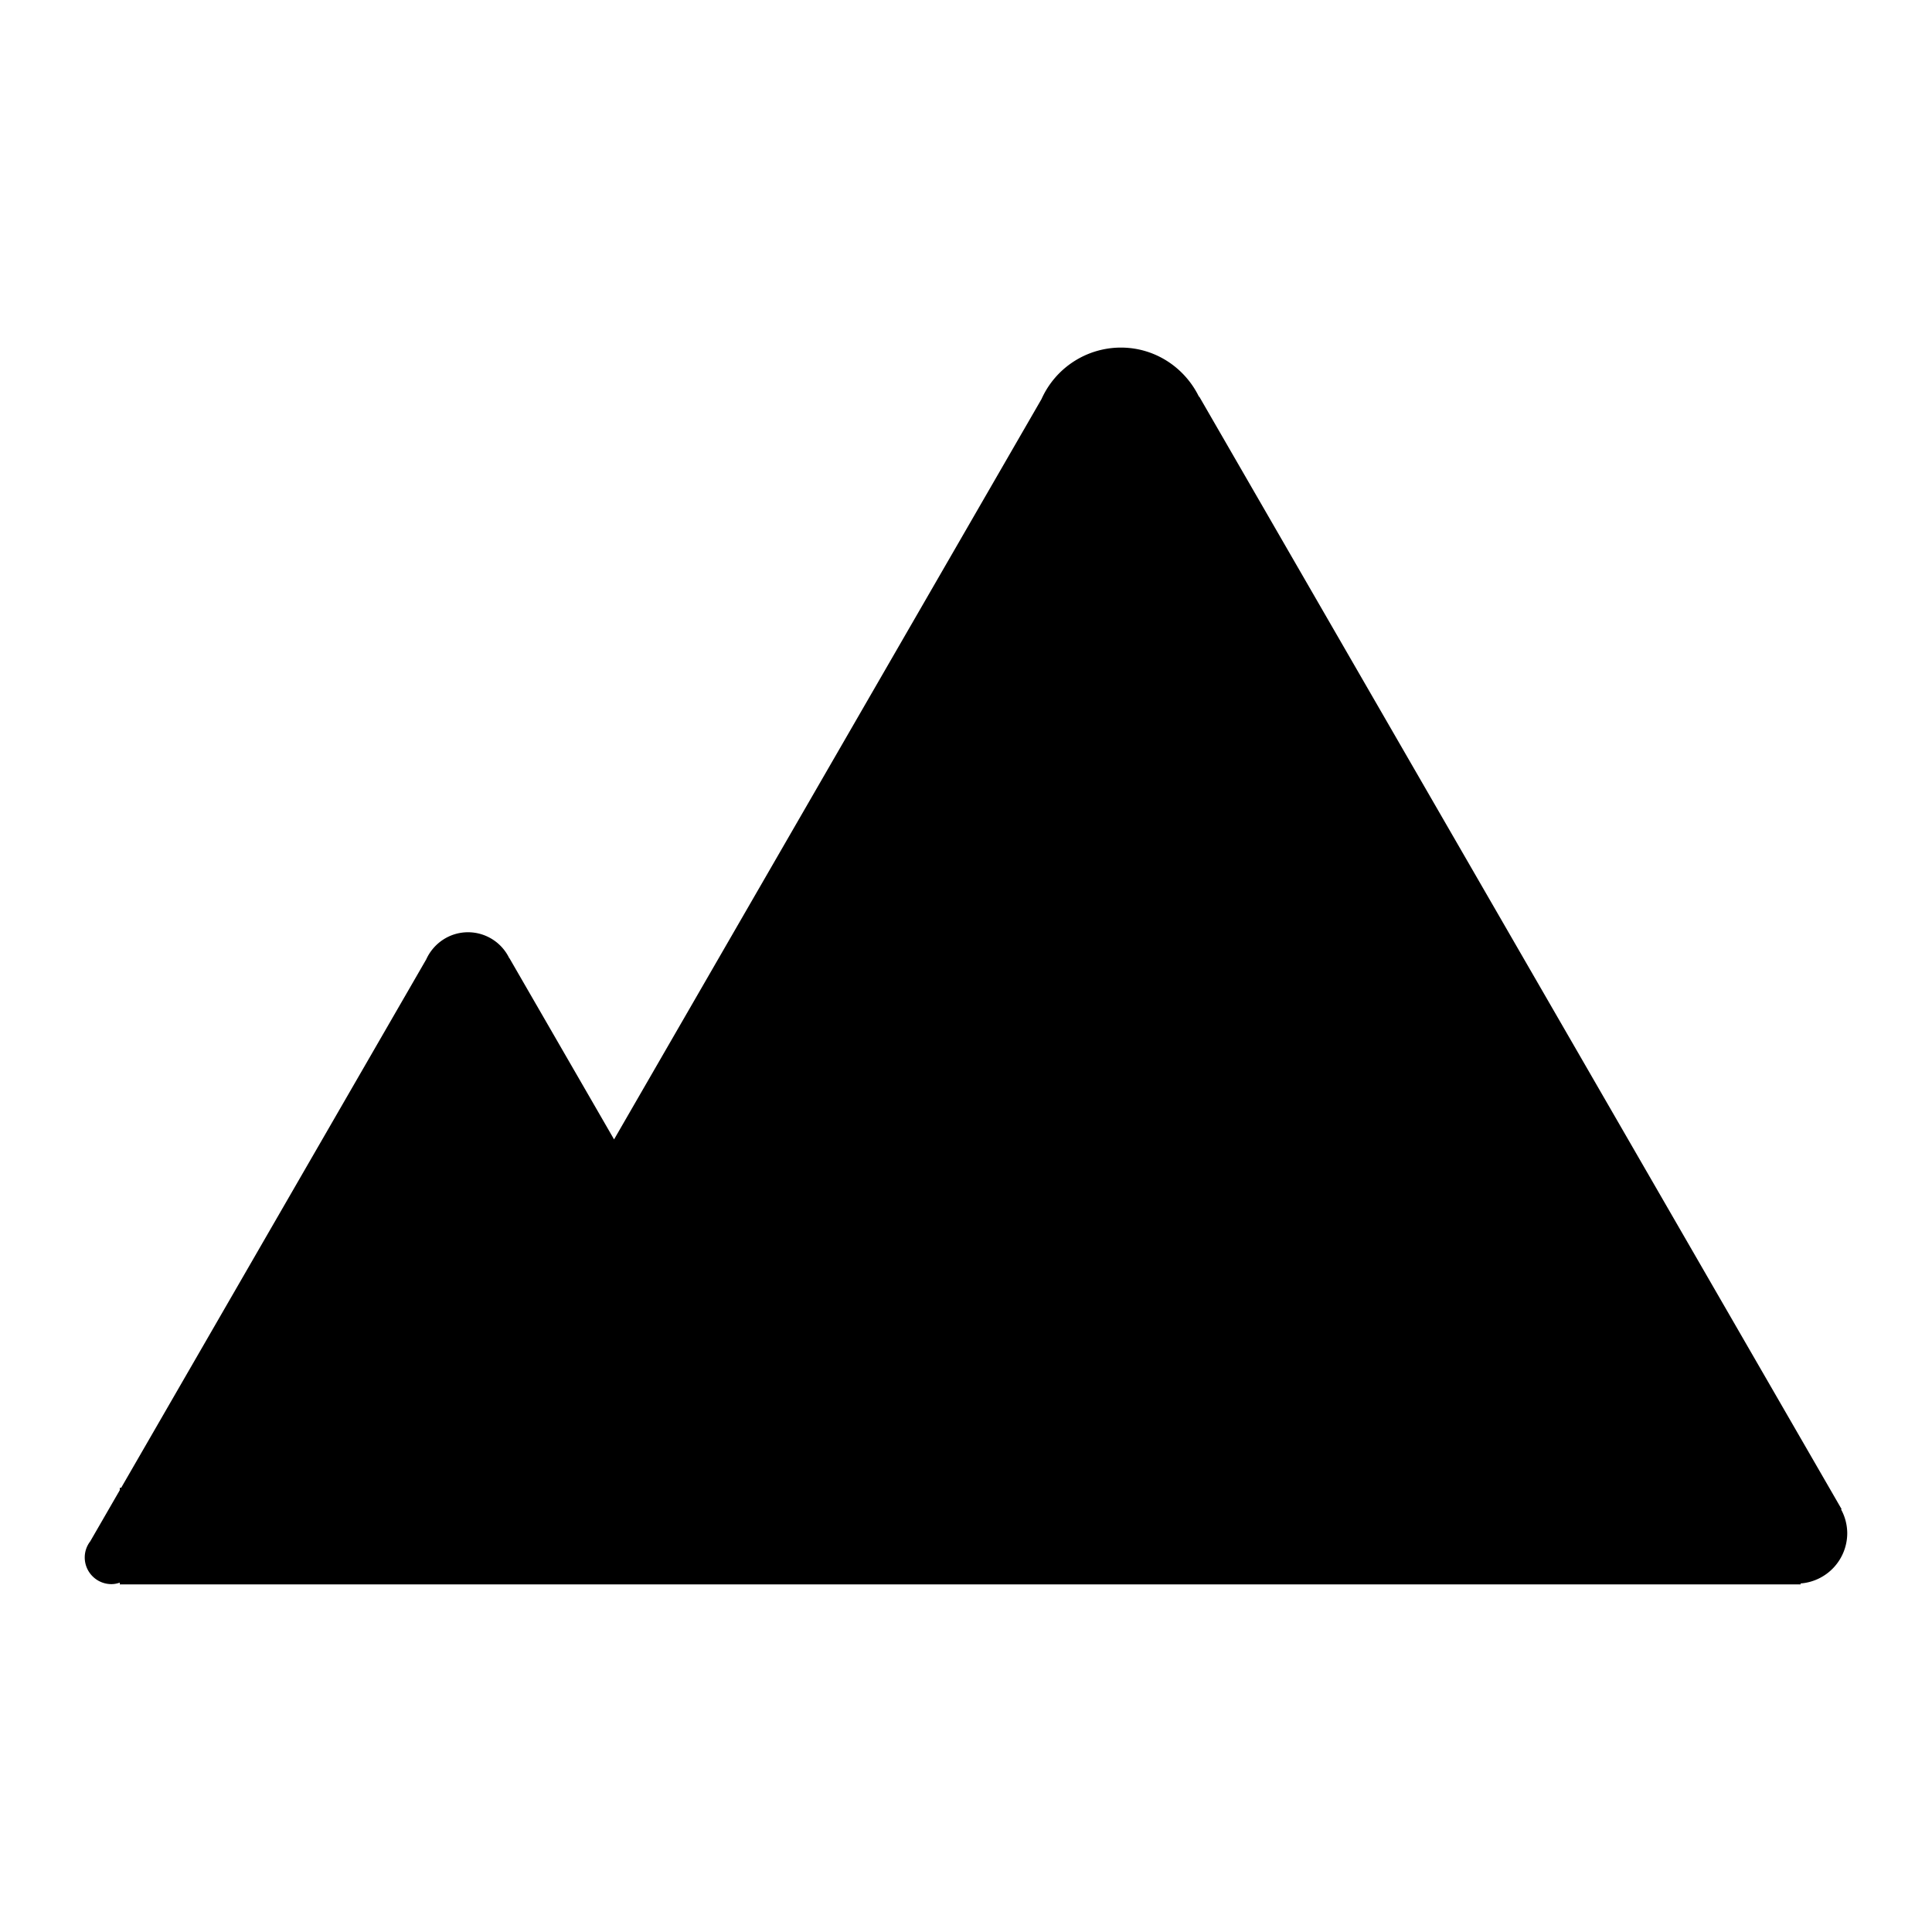 <svg xmlns="http://www.w3.org/2000/svg" xmlns:xlink="http://www.w3.org/1999/xlink" aria-hidden="true" role="img" class="iconify iconify--foundation" width="1em" height="1em" preserveAspectRatio="xMidYMid meet" viewBox="0 0 100 100" data-icon="foundation:mountains"><path fill="currentColor" d="m95.294 78.127l.026-.015L62.074 20.53l-.014.008c-.732-1.502-2.26-2.547-4.044-2.547a4.506 4.506 0 0 0-4.107 2.664l-22.125 38.32l-5.417-9.382l-.007.004a2.373 2.373 0 0 0-2.133-1.344c-.964 0-1.791.578-2.164 1.402L6.271 77.009H6.2v.122l-1.529 2.648a1.365 1.365 0 0 0-.285.832c0 .764.619 1.383 1.382 1.383c.152 0 .295-.03.432-.076v.091h87v-.05a2.613 2.613 0 0 0 2.413-2.601a2.588 2.588 0 0 0-.319-1.231z"></path></svg>